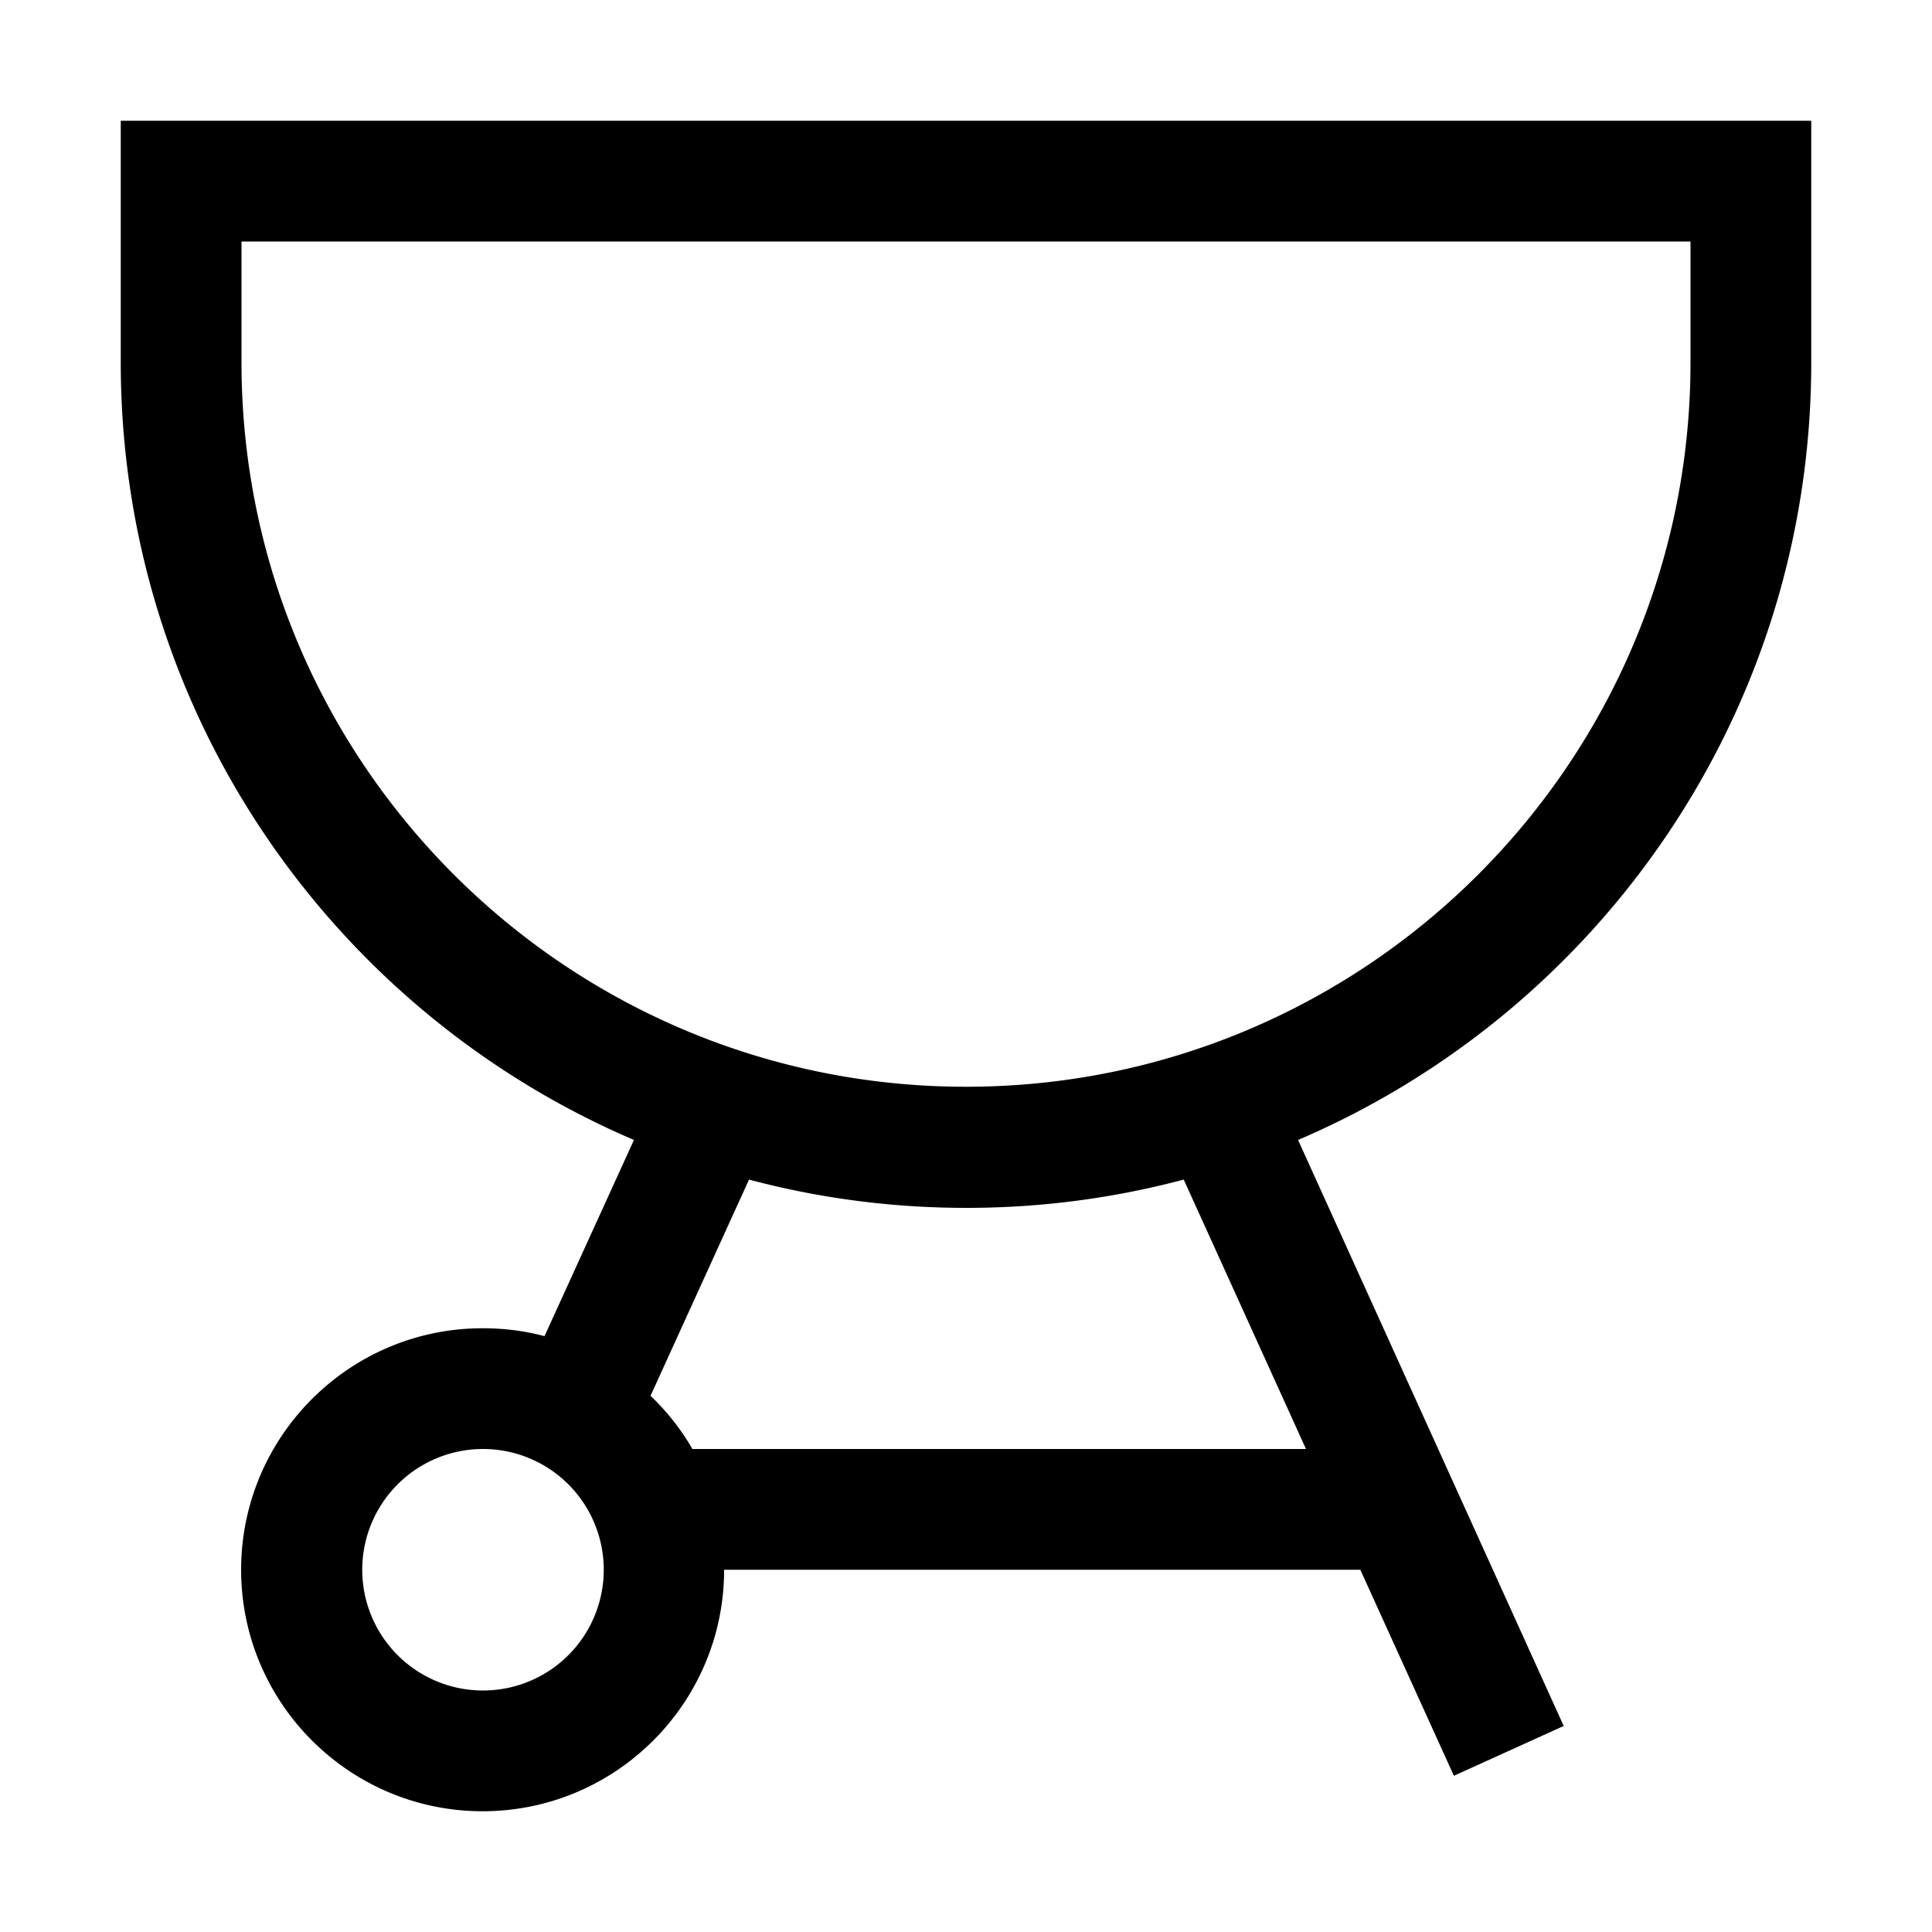 <svg xmlns="http://www.w3.org/2000/svg" width="24" height="24" viewBox="0 0 448 512">
    <path d="M416 64l0 32c0 106-86 192-192 192S32 202 32 96l0-32 384 0zM32 32L0 32 0 64 0 96c0 92.5 56 171.9 136 206.1l-23.7 52c-5.2-1.4-10.7-2.1-16.4-2.1c-35.3 0-64 28.7-64 64s28.7 64 64 64s64-28.7 64-64l168.6 0 24.8 54.6 29.1-13.2L312 302.1C392 267.9 448 188.5 448 96l0-32 0-32-32 0L32 32zM140.4 369.9l26.1-57.3c18.4 4.9 37.7 7.5 57.6 7.5s39.2-2.6 57.6-7.5L314.1 384l-162.6 0c-3-5.2-6.8-10-11.1-14.1zM96 448a32 32 0 1 1 0-64 32 32 0 1 1 0 64z"/>
</svg>